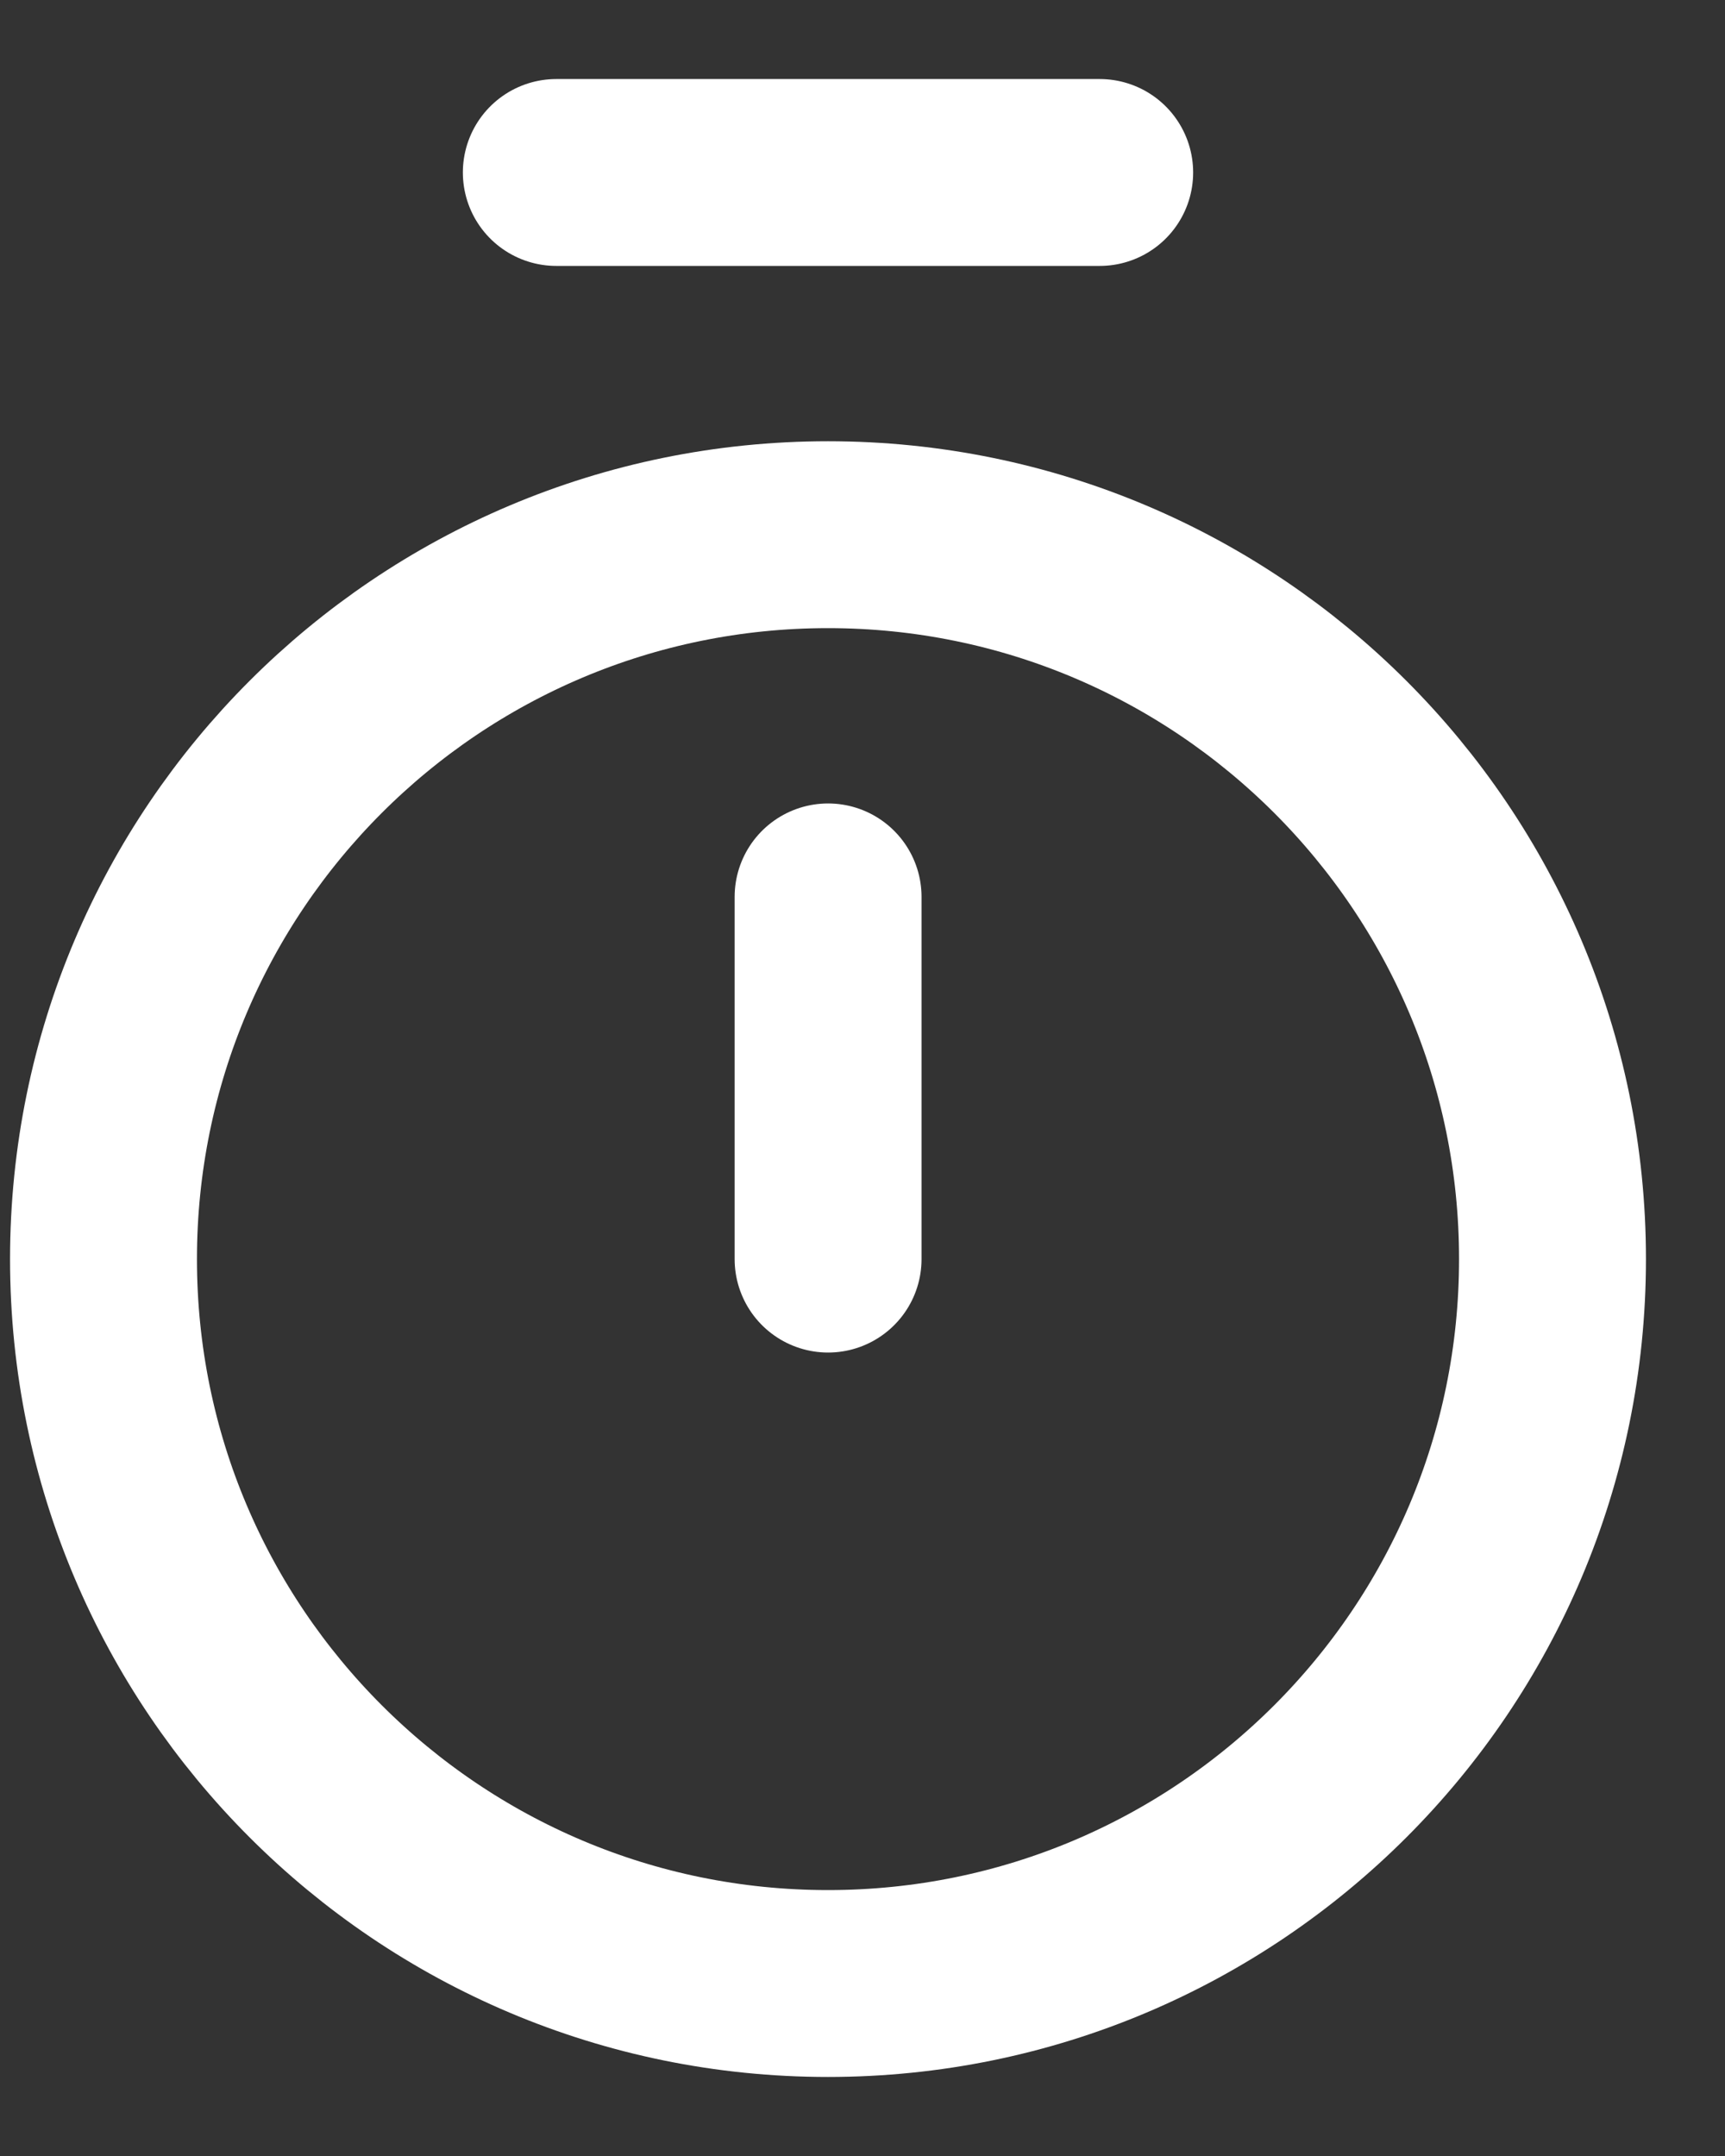 <svg width="20" height="25" viewBox="0 0 20 25" fill="none" xmlns="http://www.w3.org/2000/svg">
<rect x="0" y="0" width="20" height="25" fill="#333333" stroke="none"/>
<path d="M6.45 2H12.75" stroke="white" stroke-width="2.167" stroke-linecap="round" stroke-linejoin="round"/>
<path d="M9.601 10.4V14.6" stroke="white" stroke-width="2.167" stroke-linecap="round" stroke-linejoin="round"/>
<path d="M9.6 23C14.239 23 18 19.239 18 14.6C18 9.961 14.239 6.2 9.6 6.2C4.961 6.2 1.2 9.961 1.2 14.6C1.2 19.239 4.961 23 9.6 23Z" stroke="white" stroke-width="2.167" stroke-linecap="round" stroke-linejoin="round"/>
</svg>
